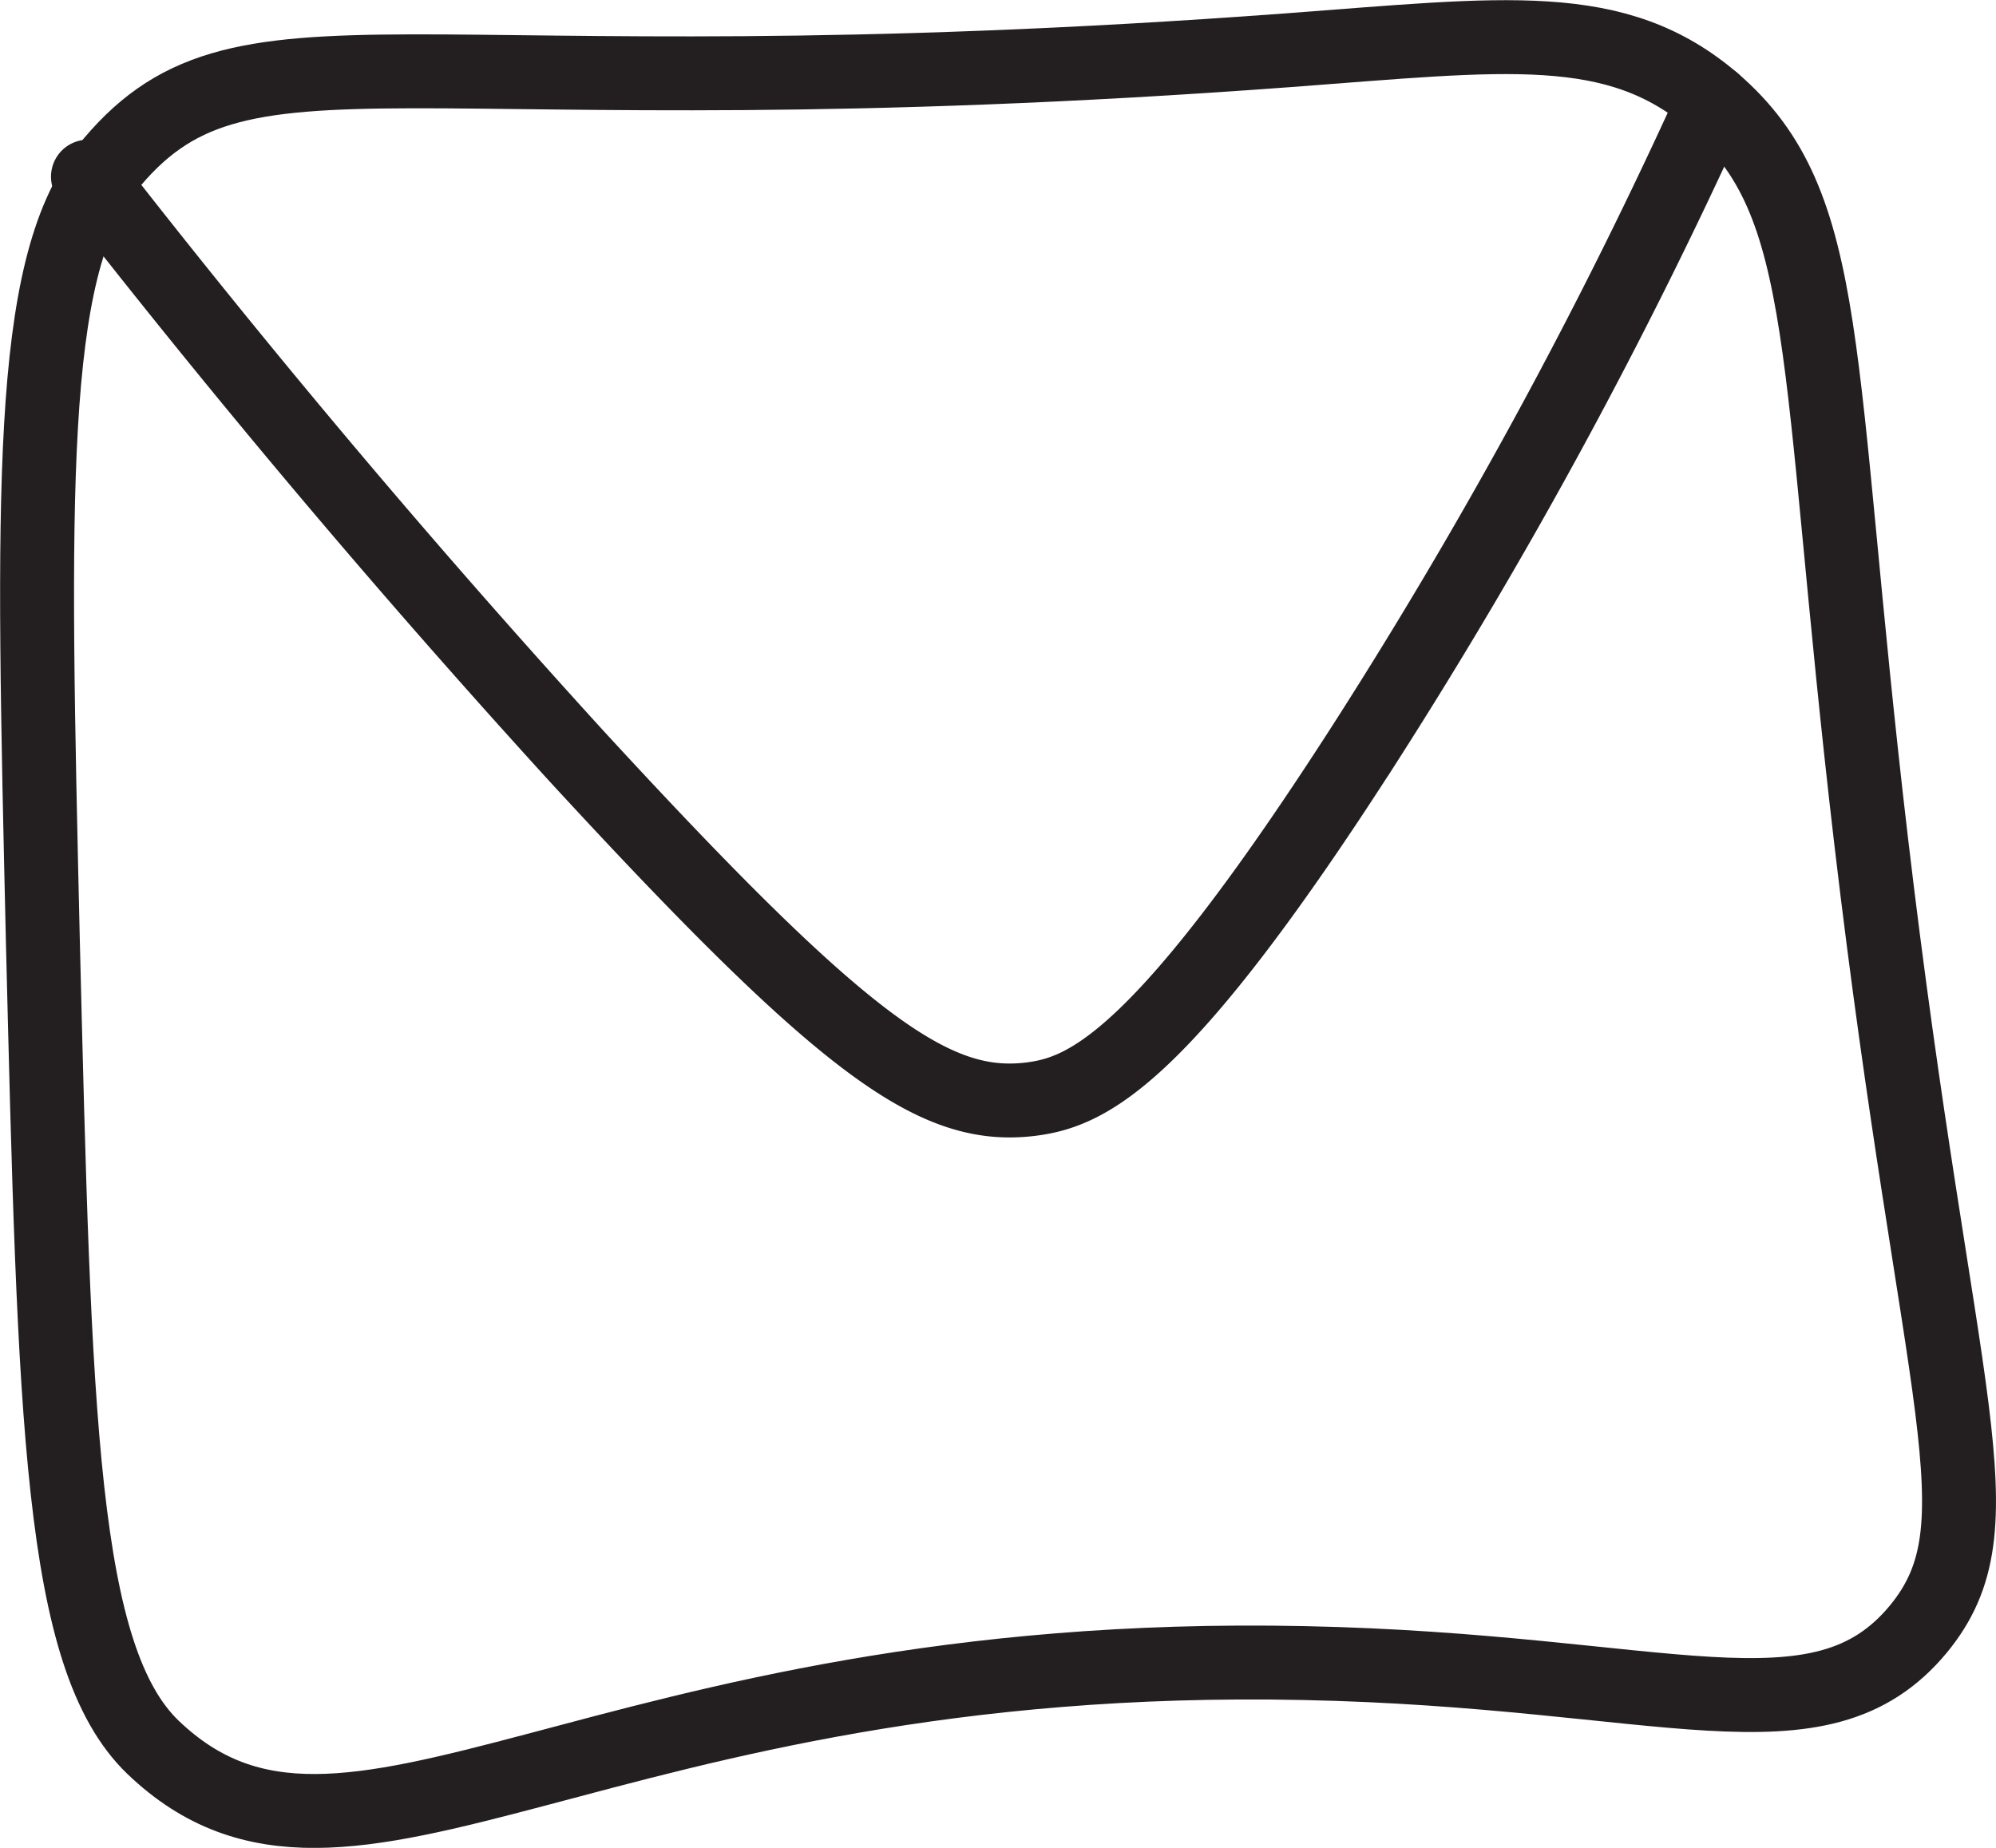 <svg xmlns="http://www.w3.org/2000/svg" viewBox="0 0 27 25"><defs><style>.cls-1{fill:none;stroke:#231f20;stroke-linecap:round;stroke-miterlimit:10;}</style></defs><g id="Layer_2" data-name="Layer 2"><g id="Layer_1-2" data-name="Layer 1"><path class="cls-1" d="M1.43,2.3C3.26,0,5.3,1.58,17.42.68c2.95-.22,4.44-.44,5.76.69,1.63,1.4,1.36,3.44,2.13,10,.9,7.65,1.8,9.26.64,10.67-1.34,1.62-3.44.56-8.31.46C8.06,22.3,4.71,26.17,2.07,23.64.81,22.43.74,19.2.58,12.74.44,6.69.37,3.66,1.43,2.3Z"/><path class="cls-1" d="M1.19,2.39c2.57,3.3,4.86,5.92,6.6,7.83,3.68,4,4.87,4.81,6.16,4.65.78-.1,1.79-.56,4.55-4.87a68.65,68.65,0,0,0,4.68-8.63"/></g></g></svg>
